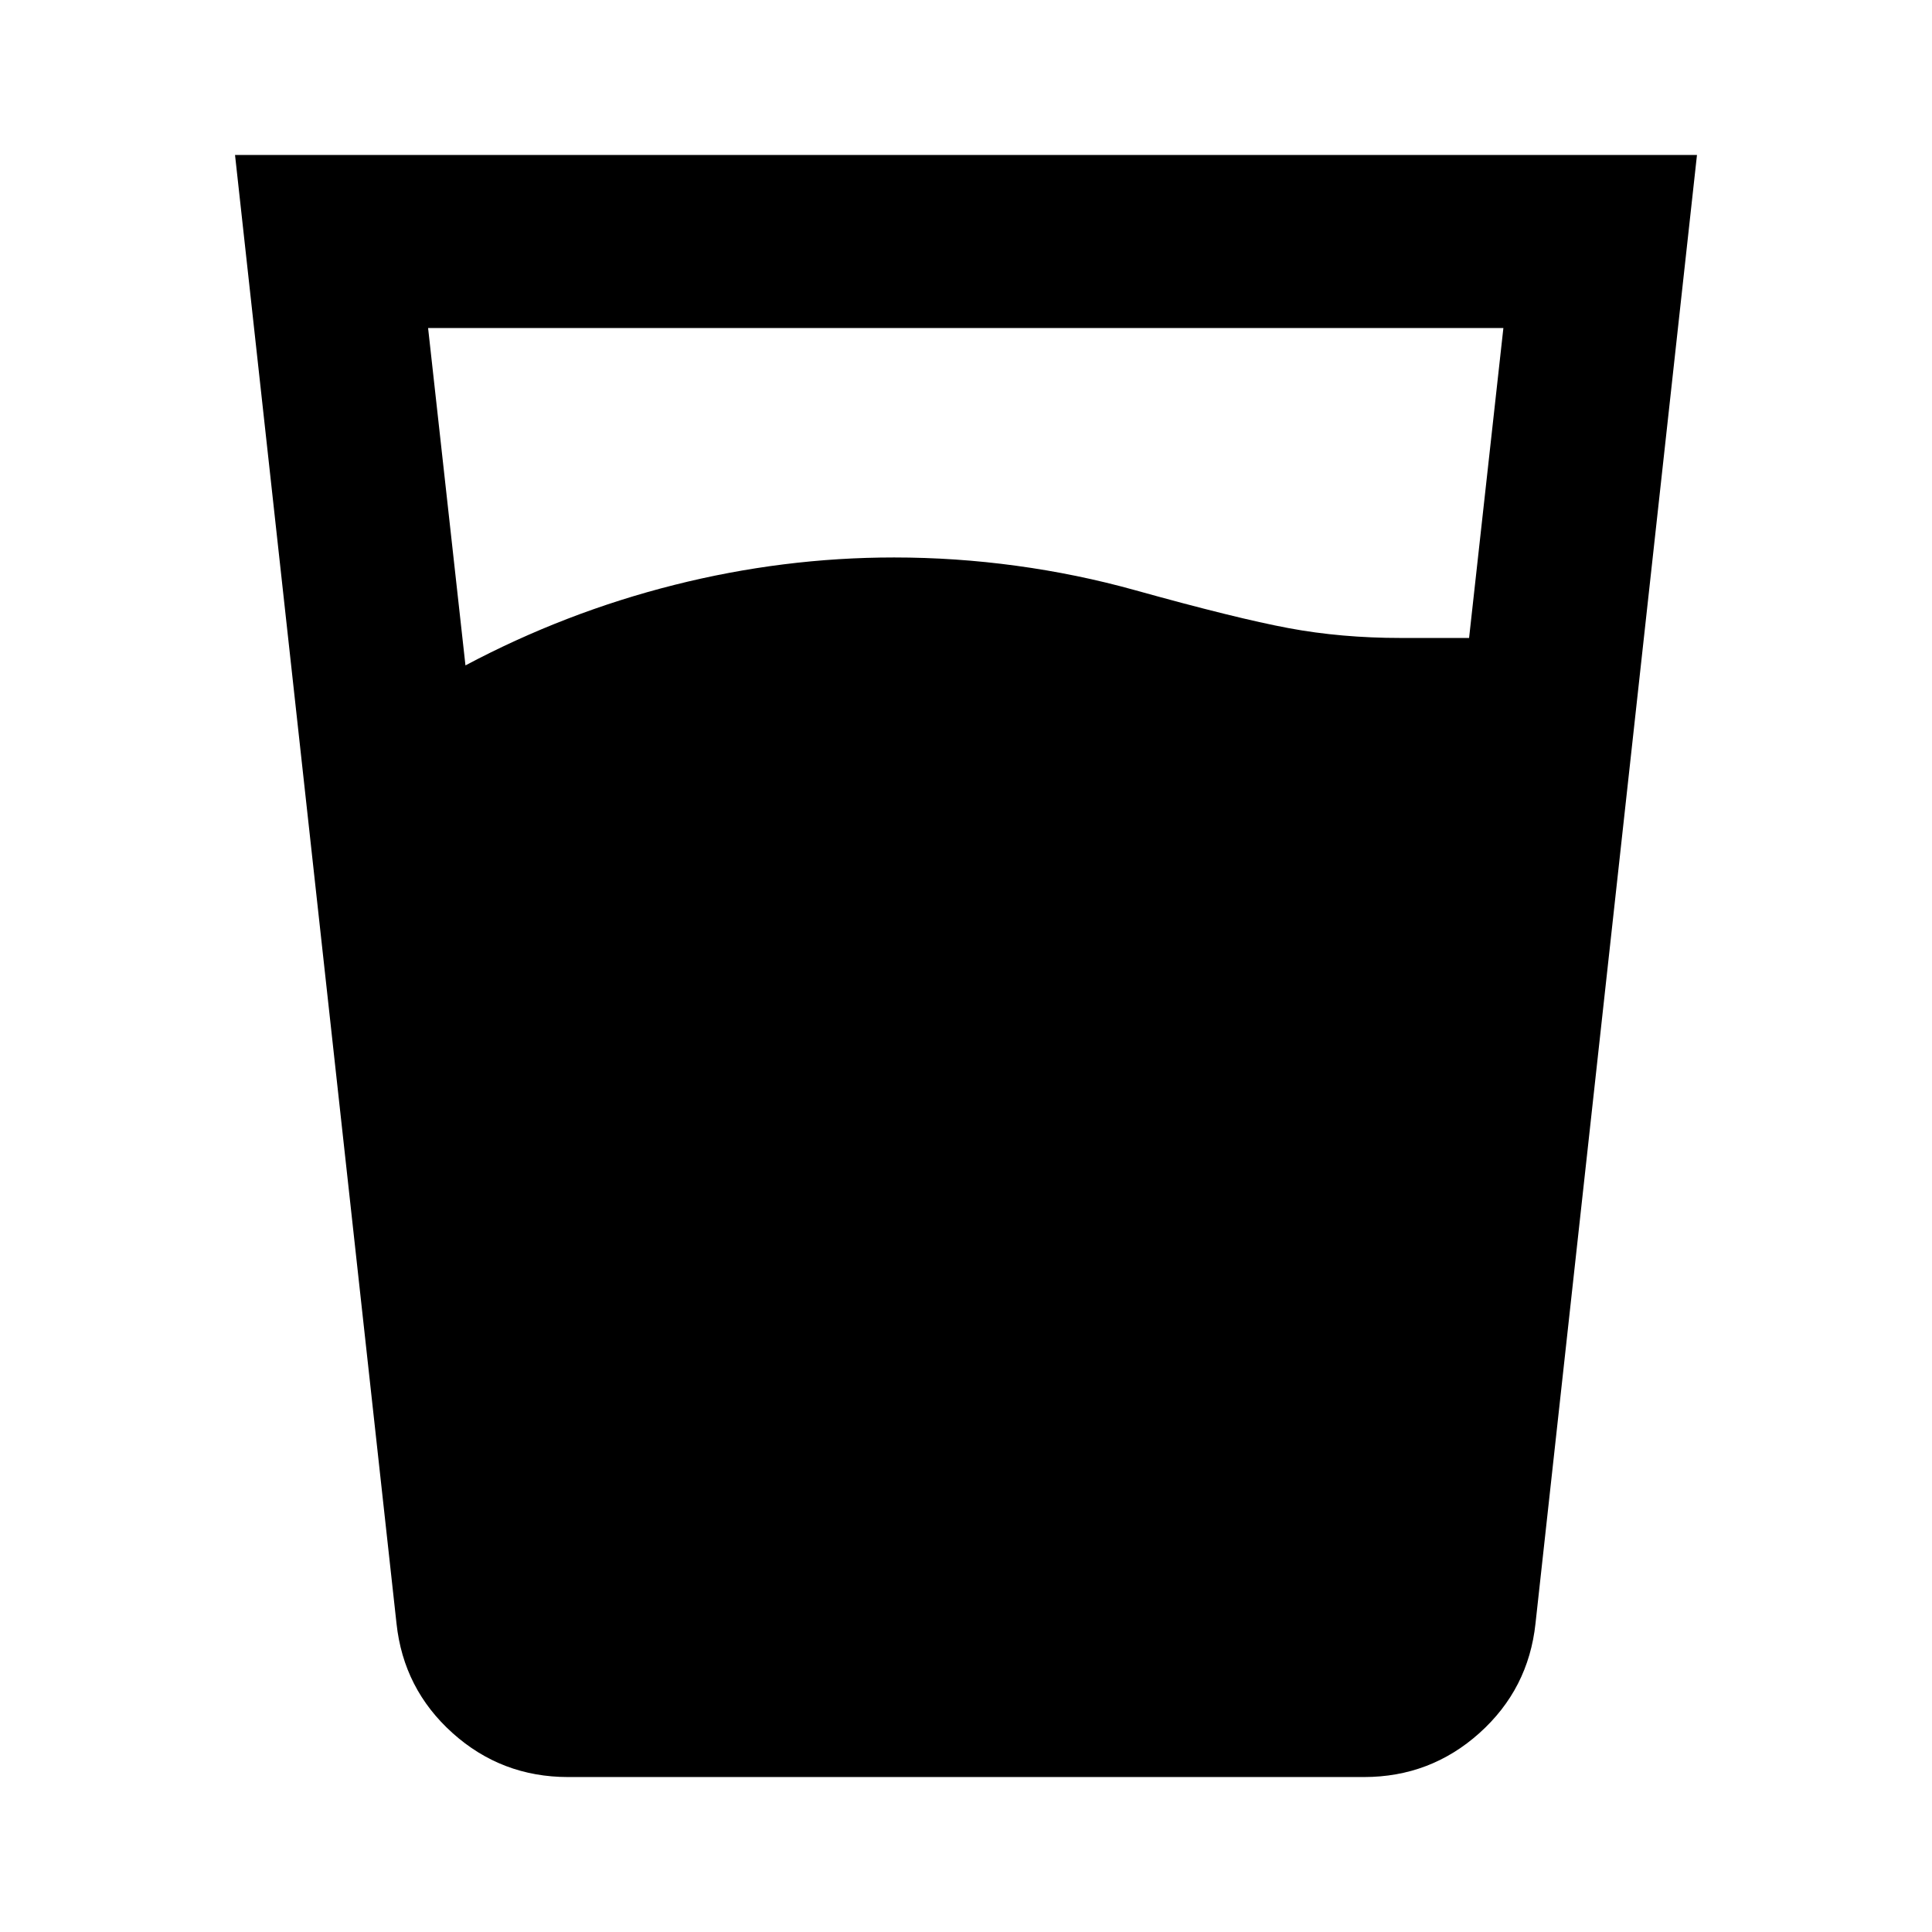 <svg xmlns="http://www.w3.org/2000/svg" height="24" viewBox="0 96 960 960" width="24"><path d="M231.283 426.63q49.521-26.304 103.706-39.967T444.261 373q30.478 0 60.706 4.119 30.229 4.12 58.968 12.12 50.261 14 76.402 18.88Q666.478 413 696 413h33.978l17.044-154H212.718l18.565 167.63Zm51 552.37q-33.066 0-57.424-21.87-24.359-21.869-27.837-54.434L116.782 173h726.436l-80.24 729.696q-3.478 32.565-27.837 54.434Q710.783 979 677.717 979H282.283Z"/></svg>